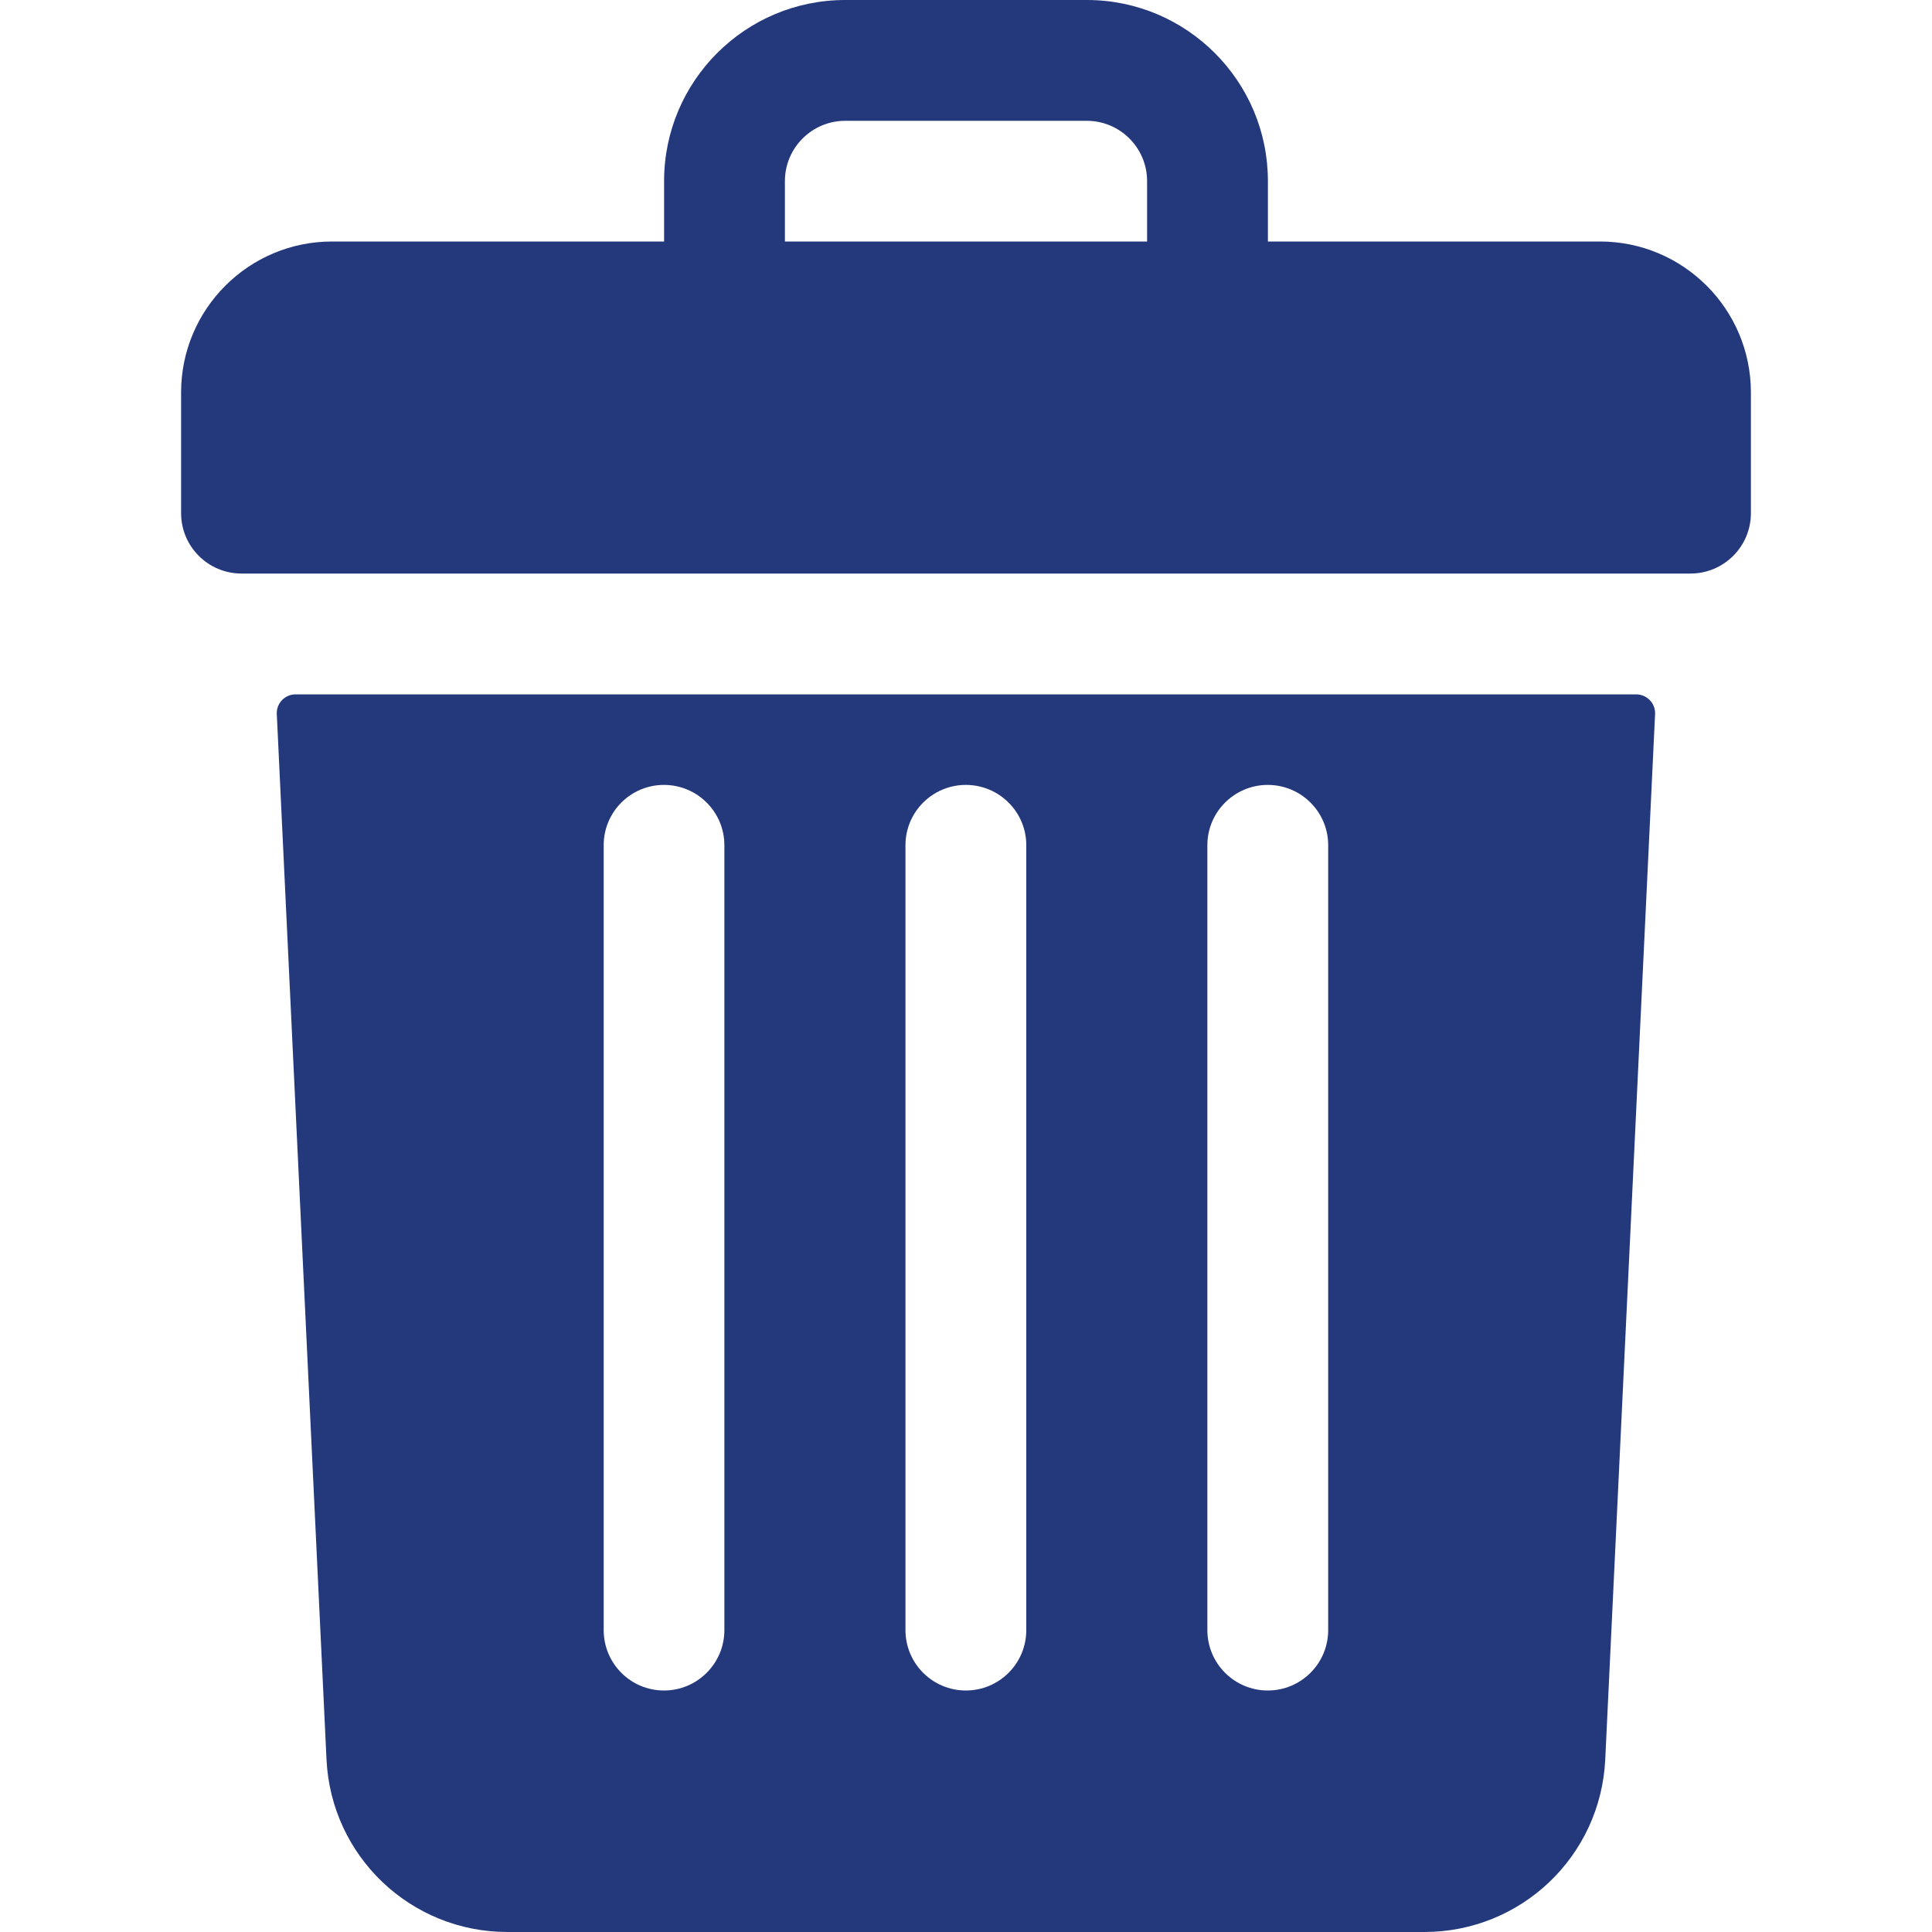 <svg width="15" height="15" viewBox="0 0 15 15" fill="none" xmlns="http://www.w3.org/2000/svg">
<path d="M12.422 1.875H9.844V1.406C9.844 0.63 9.214 0 8.438 0H6.562C5.786 0 5.156 0.63 5.156 1.406V1.875H2.578C1.931 1.875 1.406 2.4 1.406 3.047V3.984C1.406 4.243 1.616 4.453 1.875 4.453H13.125C13.384 4.453 13.594 4.243 13.594 3.984V3.047C13.594 2.4 13.069 1.875 12.422 1.875ZM6.094 1.406C6.094 1.148 6.304 0.938 6.562 0.938H8.438C8.696 0.938 8.906 1.148 8.906 1.406V1.875H6.094V1.406Z" fill="#24397C"/>
<path d="M2.295 5.391C2.211 5.391 2.145 5.461 2.149 5.544L2.535 13.661C2.571 14.412 3.188 15 3.94 15H11.058C11.81 15 12.427 14.412 12.463 13.661L12.85 5.544C12.854 5.461 12.787 5.391 12.703 5.391H2.295ZM9.374 6.562C9.374 6.304 9.584 6.094 9.843 6.094C10.102 6.094 10.312 6.304 10.312 6.562V12.656C10.312 12.915 10.102 13.125 9.843 13.125C9.584 13.125 9.374 12.915 9.374 12.656V6.562ZM7.03 6.562C7.03 6.304 7.24 6.094 7.499 6.094C7.758 6.094 7.968 6.304 7.968 6.562V12.656C7.968 12.915 7.758 13.125 7.499 13.125C7.24 13.125 7.03 12.915 7.03 12.656V6.562ZM4.687 6.562C4.687 6.304 4.896 6.094 5.155 6.094C5.414 6.094 5.624 6.304 5.624 6.562V12.656C5.624 12.915 5.414 13.125 5.155 13.125C4.896 13.125 4.687 12.915 4.687 12.656V6.562Z" fill="#24397C"/>
</svg>
